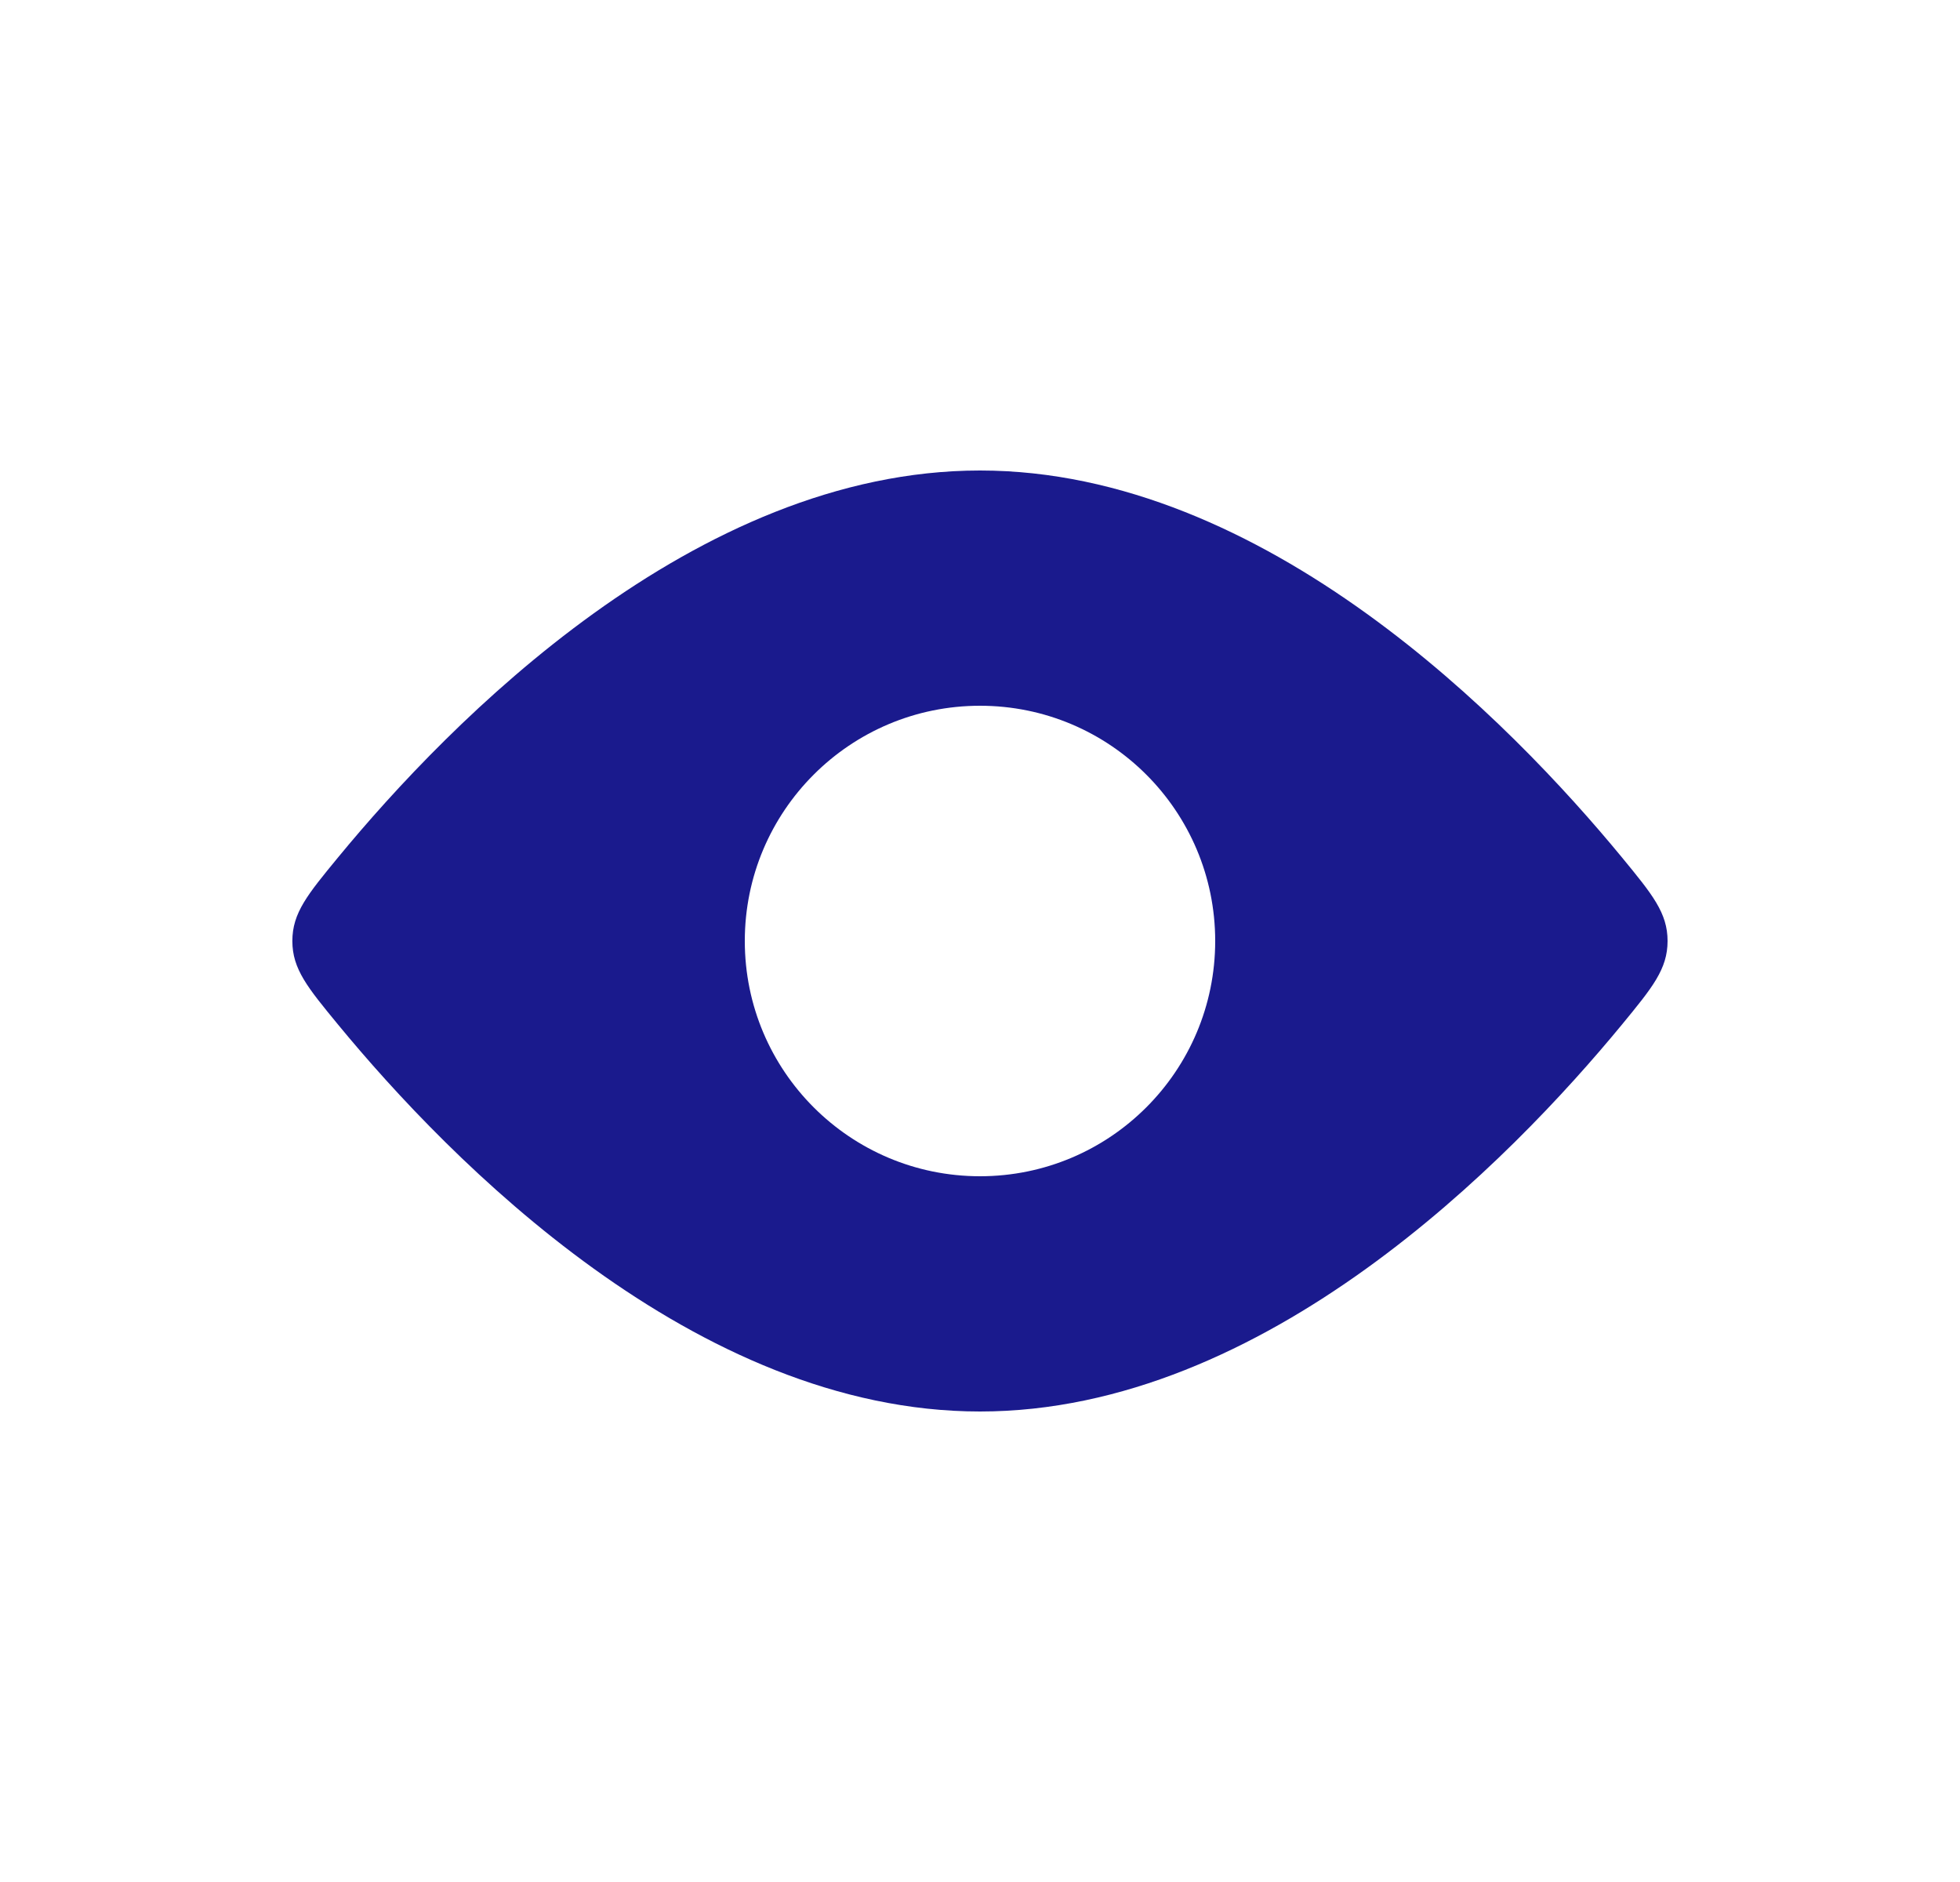 <svg width="25" height="24" viewBox="0 0 25 24" fill="none" xmlns="http://www.w3.org/2000/svg">
<path fill-rule="evenodd" clip-rule="evenodd" d="M21.27 12C21.27 11.641 21.076 11.406 20.688 10.934C19.268 9.21 16.136 6 12.5 6C8.864 6 5.732 9.21 4.312 10.934C3.924 11.406 3.729 11.641 3.729 12C3.729 12.359 3.924 12.594 4.312 13.066C5.732 14.79 8.864 18 12.5 18C16.136 18 19.268 14.79 20.688 13.066C21.076 12.594 21.27 12.359 21.27 12ZM12.5 15C14.157 15 15.5 13.657 15.5 12C15.5 10.343 14.157 9 12.5 9C10.843 9 9.5 10.343 9.5 12C9.5 13.657 10.843 15 12.5 15Z" fill="#1A1A8D"/>
</svg>
